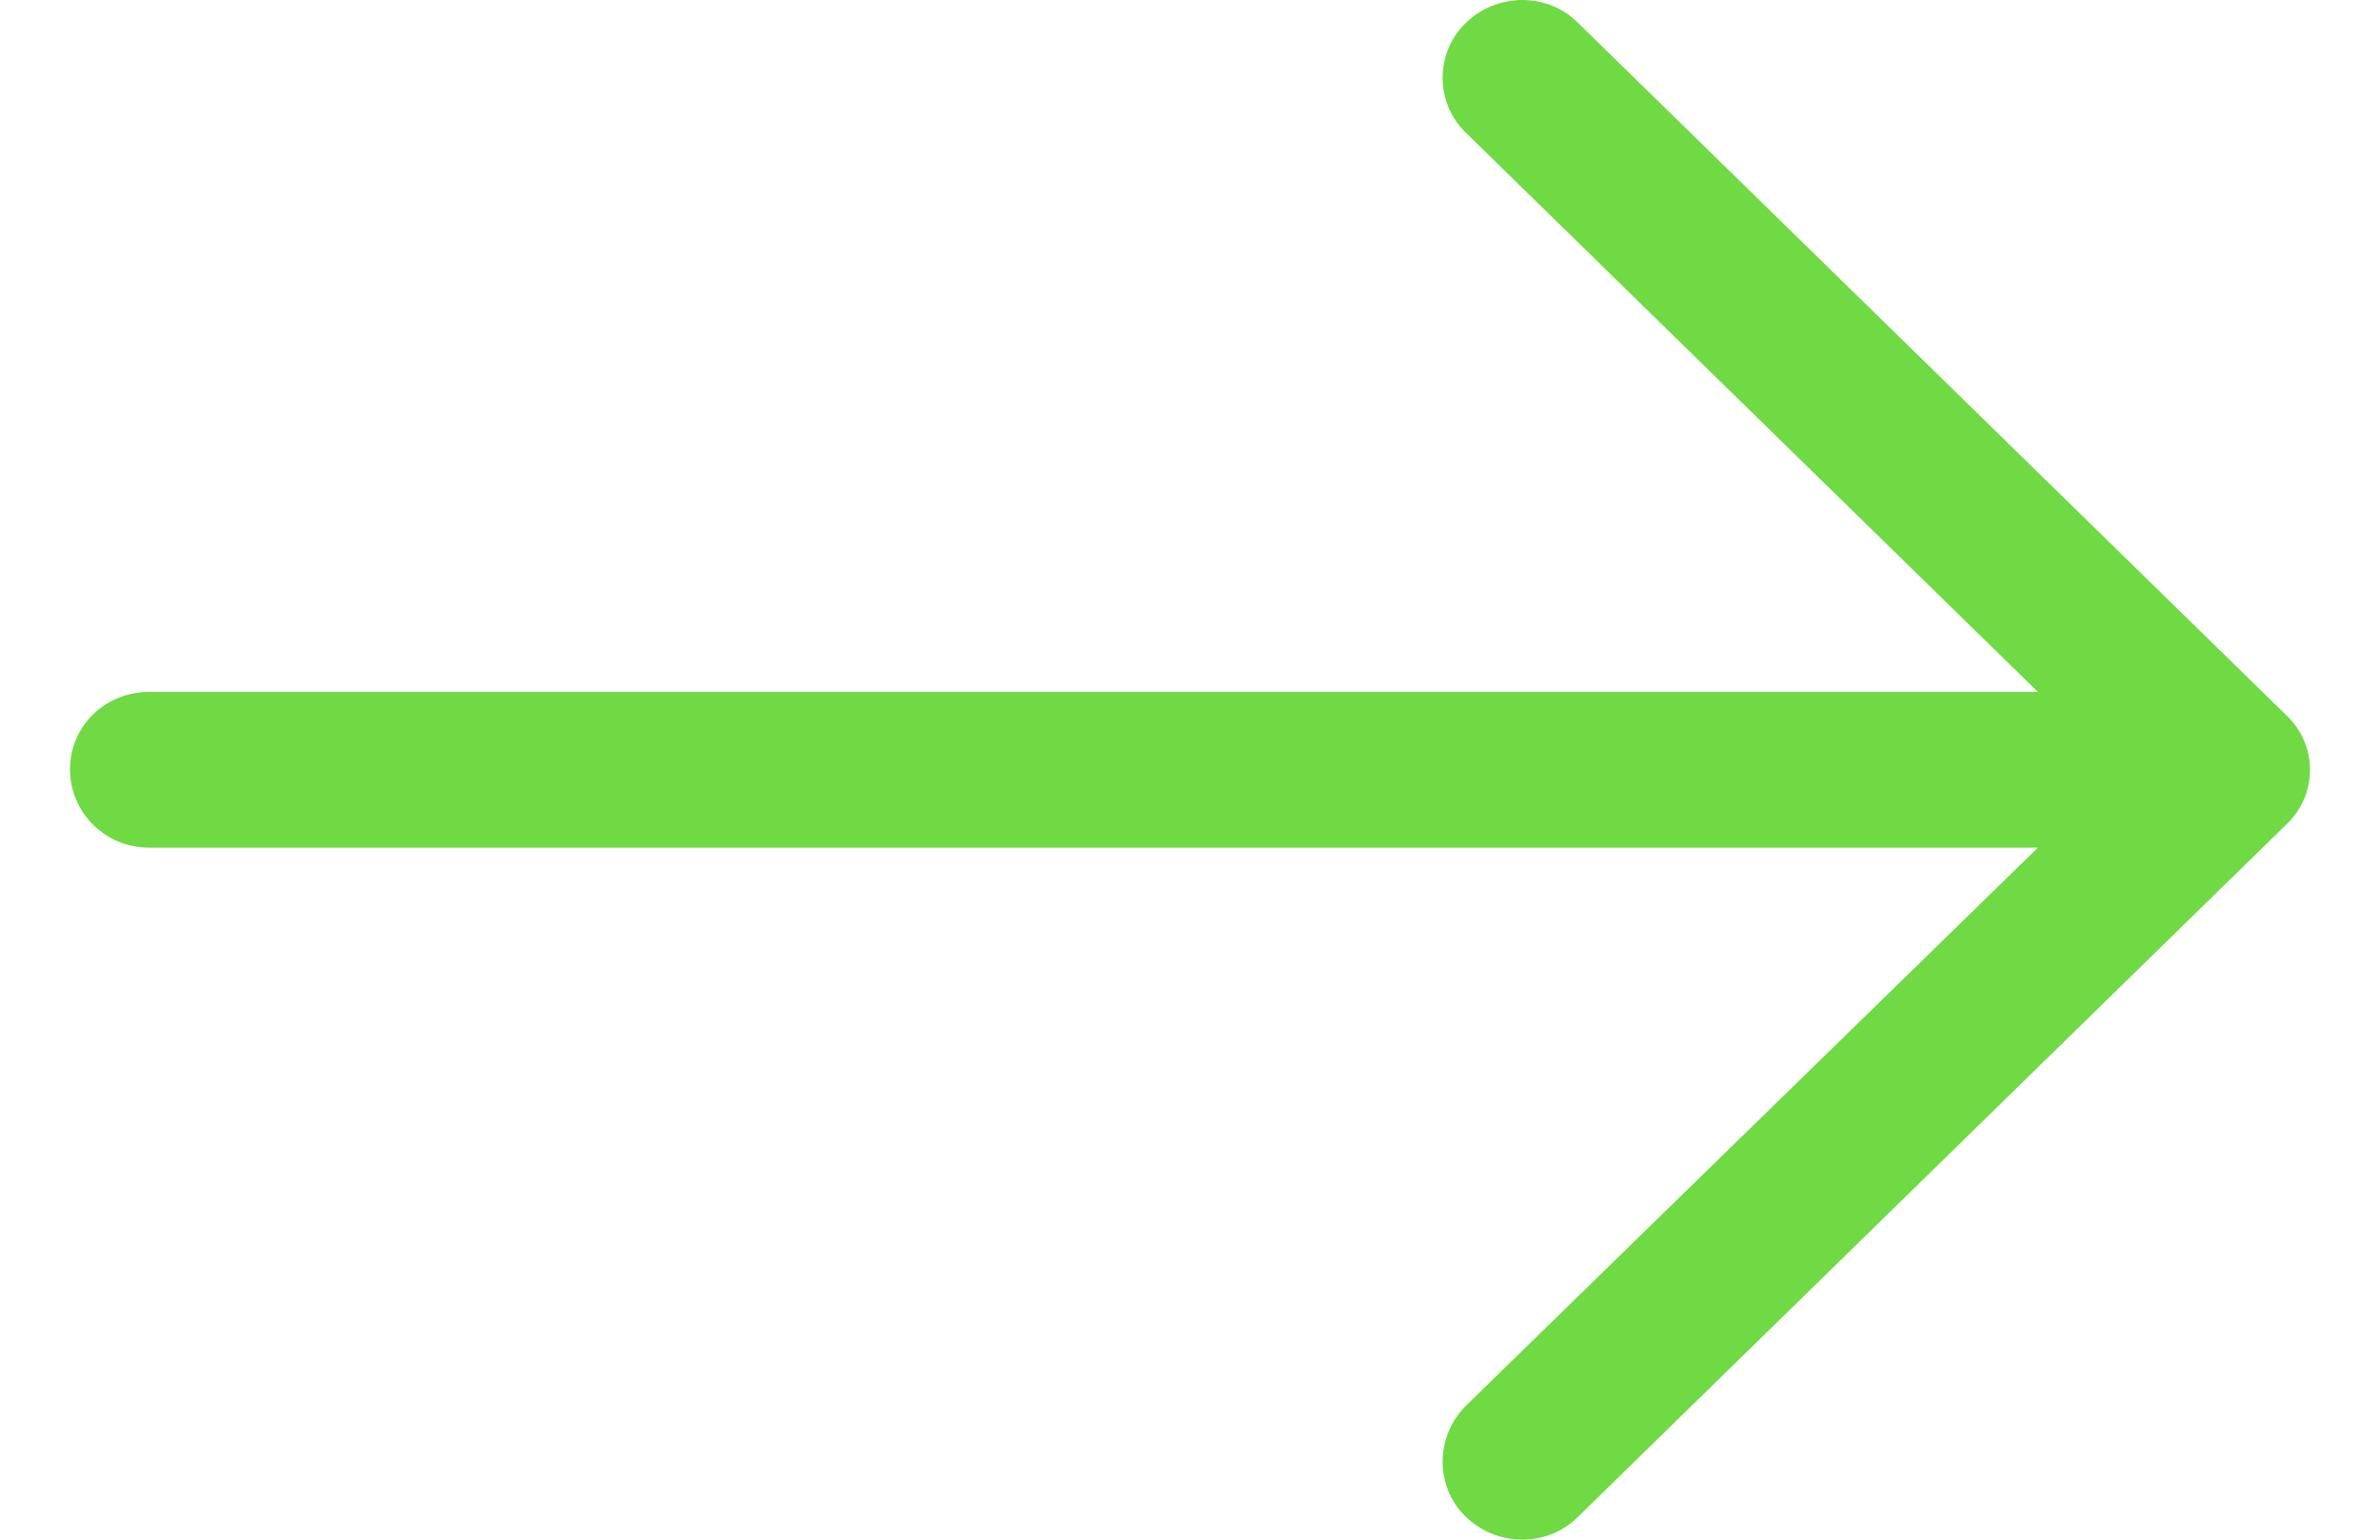 <svg width="34" height="22" viewBox="0 0 34 22" fill="none" xmlns="http://www.w3.org/2000/svg">
<path d="M22.548 0.331C22.113 -0.11 21.387 -0.11 20.936 0.331C20.5 0.757 20.5 1.467 20.936 1.892L29.113 9.887H2.129C1.5 9.888 1 10.377 1 10.992C1 11.607 1.5 12.112 2.129 12.112H29.113L20.936 20.092C20.5 20.534 20.5 21.244 20.936 21.669C21.387 22.11 22.113 22.11 22.548 21.669L32.662 11.781C33.113 11.355 33.113 10.645 32.662 10.22L22.548 0.331Z" fill="#6FDA44"/>
</svg>
